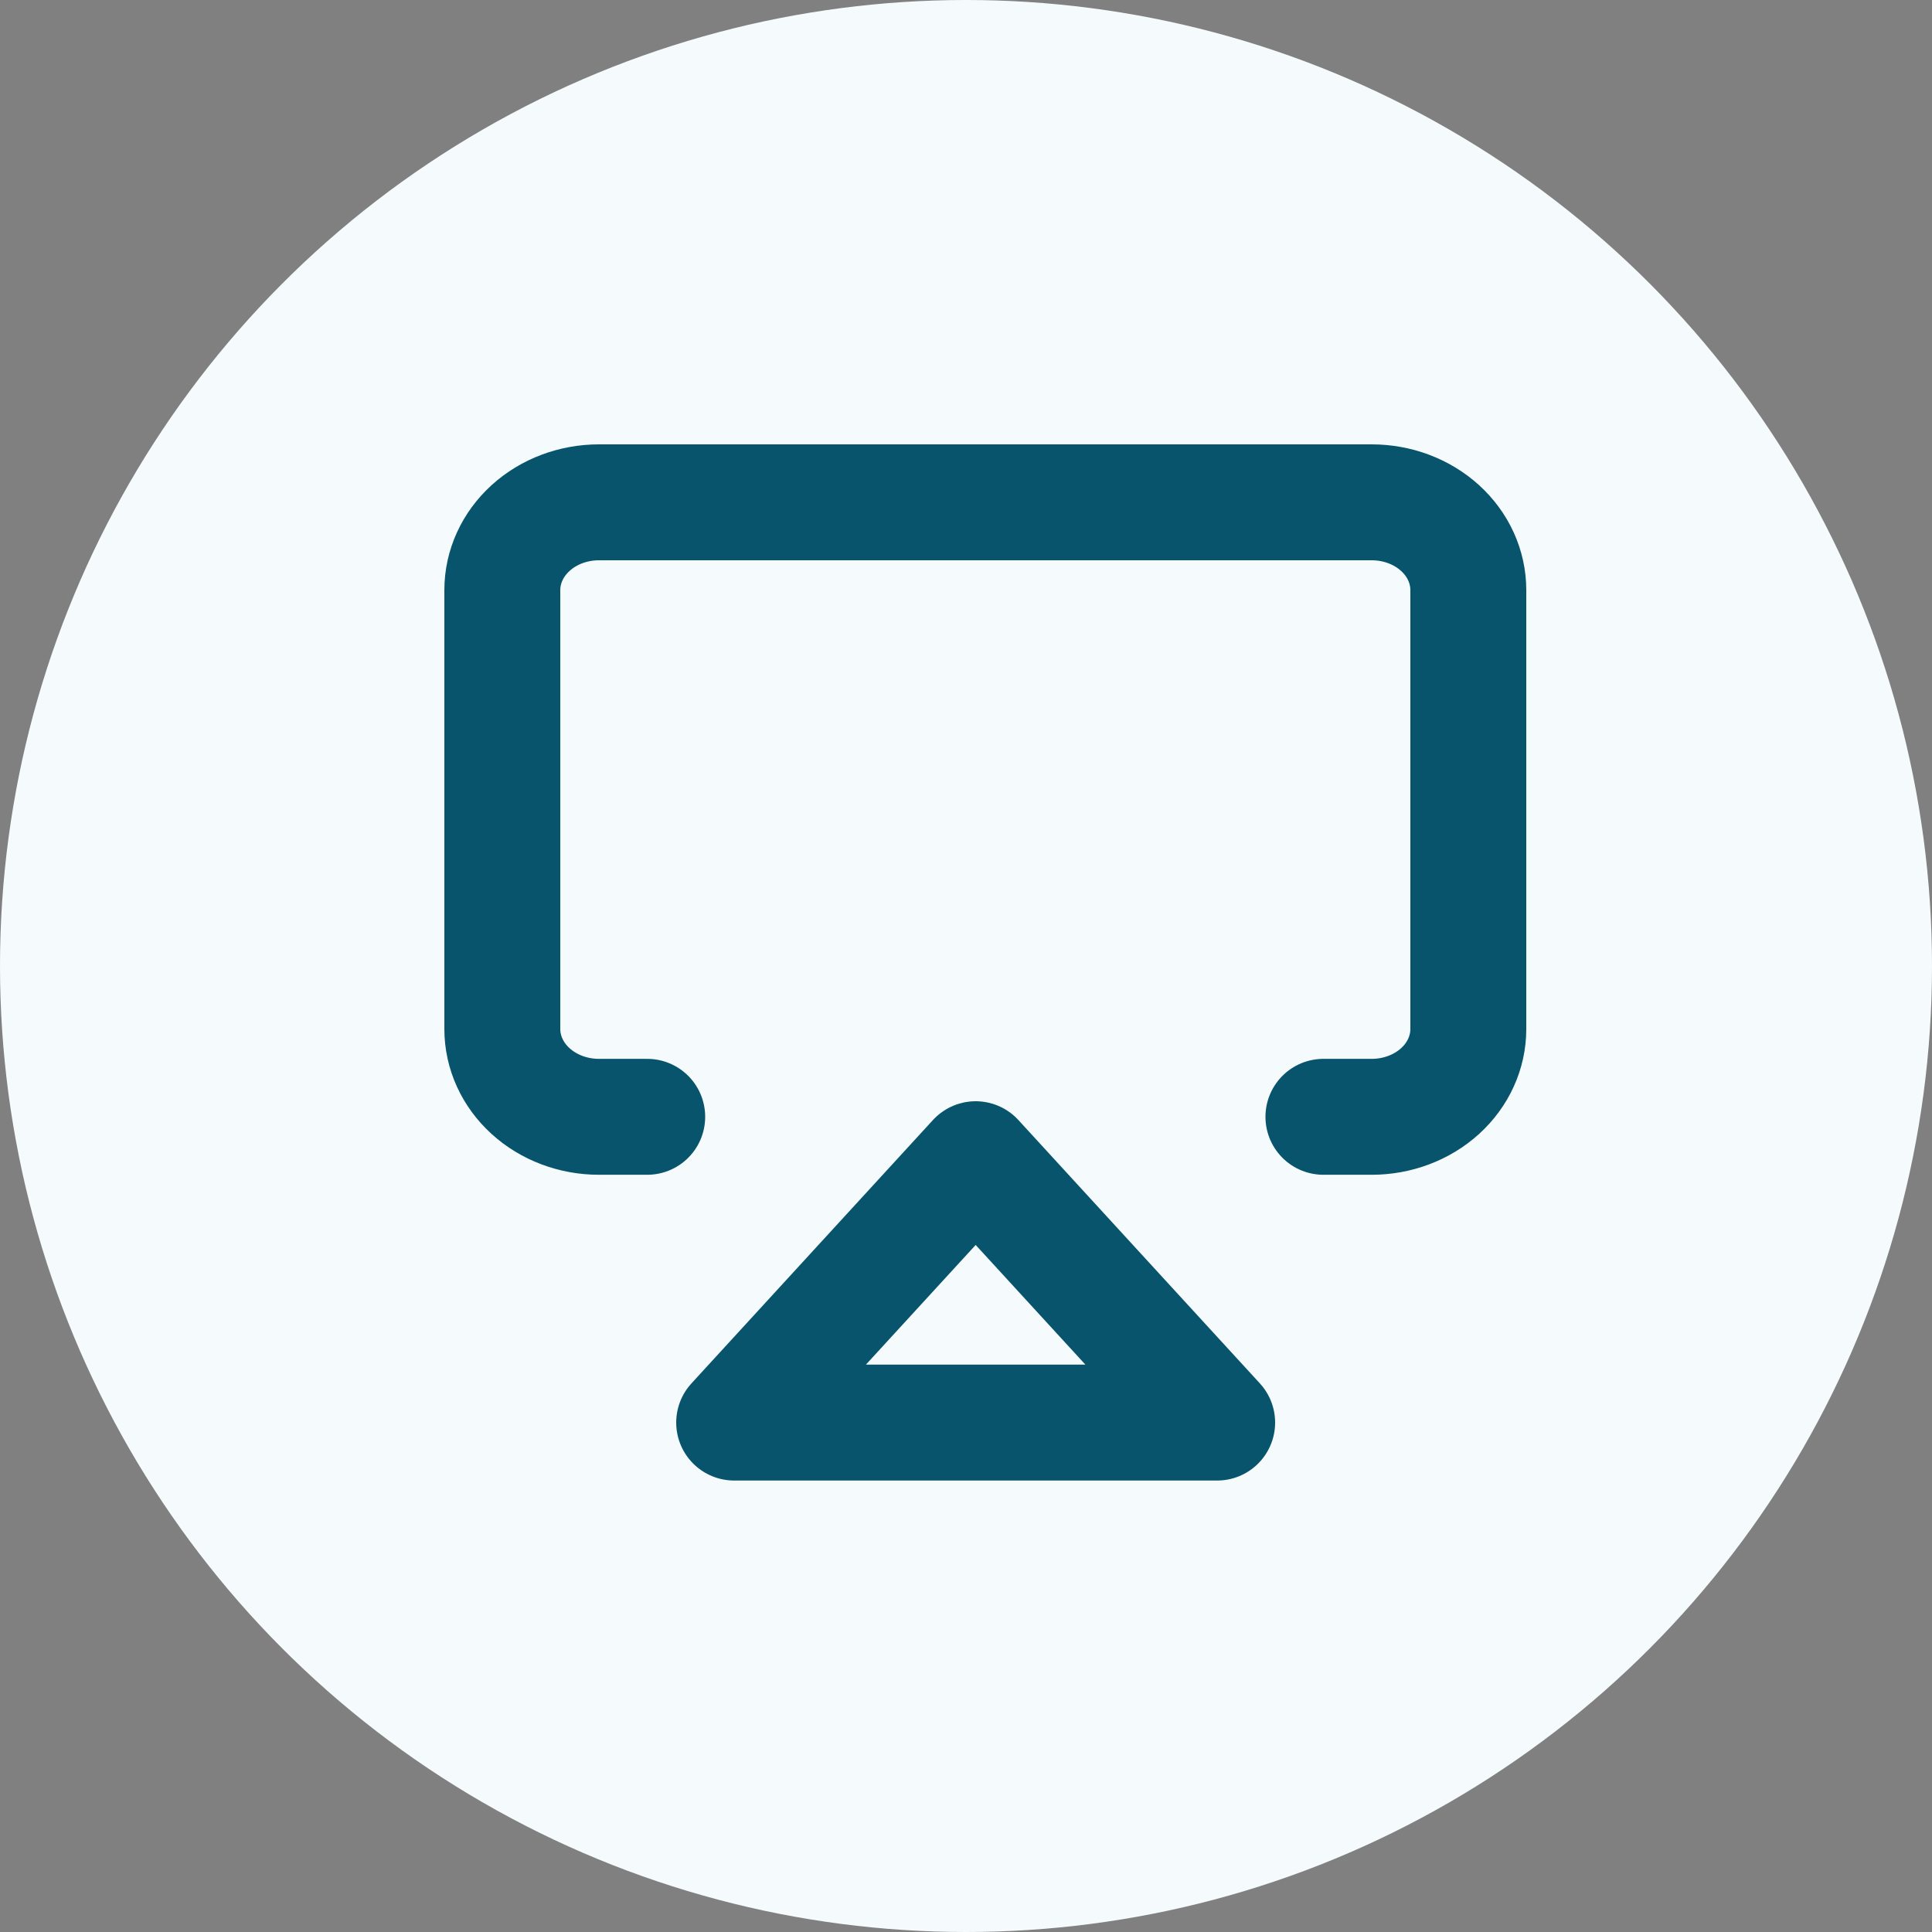 <svg width="50" height="50" viewBox="0 0 50 50" fill="none" xmlns="http://www.w3.org/2000/svg">
<rect x="0" y="0" width="50" height="50" fill="#808080" stroke="none"/>
<circle cx="25" cy="25" r="25" fill="#F5FBFC"/>
<path d="M16.75 28.903H15.5C14.837 28.903 14.201 28.664 13.732 28.238C13.263 27.812 13 27.234 13 26.631V15.272C13 14.669 13.263 14.091 13.732 13.665C14.201 13.239 14.837 13 15.5 13H35.5C36.163 13 36.799 13.239 37.268 13.665C37.737 14.091 38 14.669 38 15.272V26.631C38 27.234 37.737 27.812 37.268 28.238C36.799 28.664 36.163 28.903 35.5 28.903H34.25" stroke="#08546C" stroke-width="3" stroke-linecap="round" stroke-linejoin="round"/>
<path d="M25.25 30L31.5 36.816H19L25.25 30Z" stroke="#08546C" stroke-width="3" stroke-linecap="round" stroke-linejoin="round"/>
</svg>
